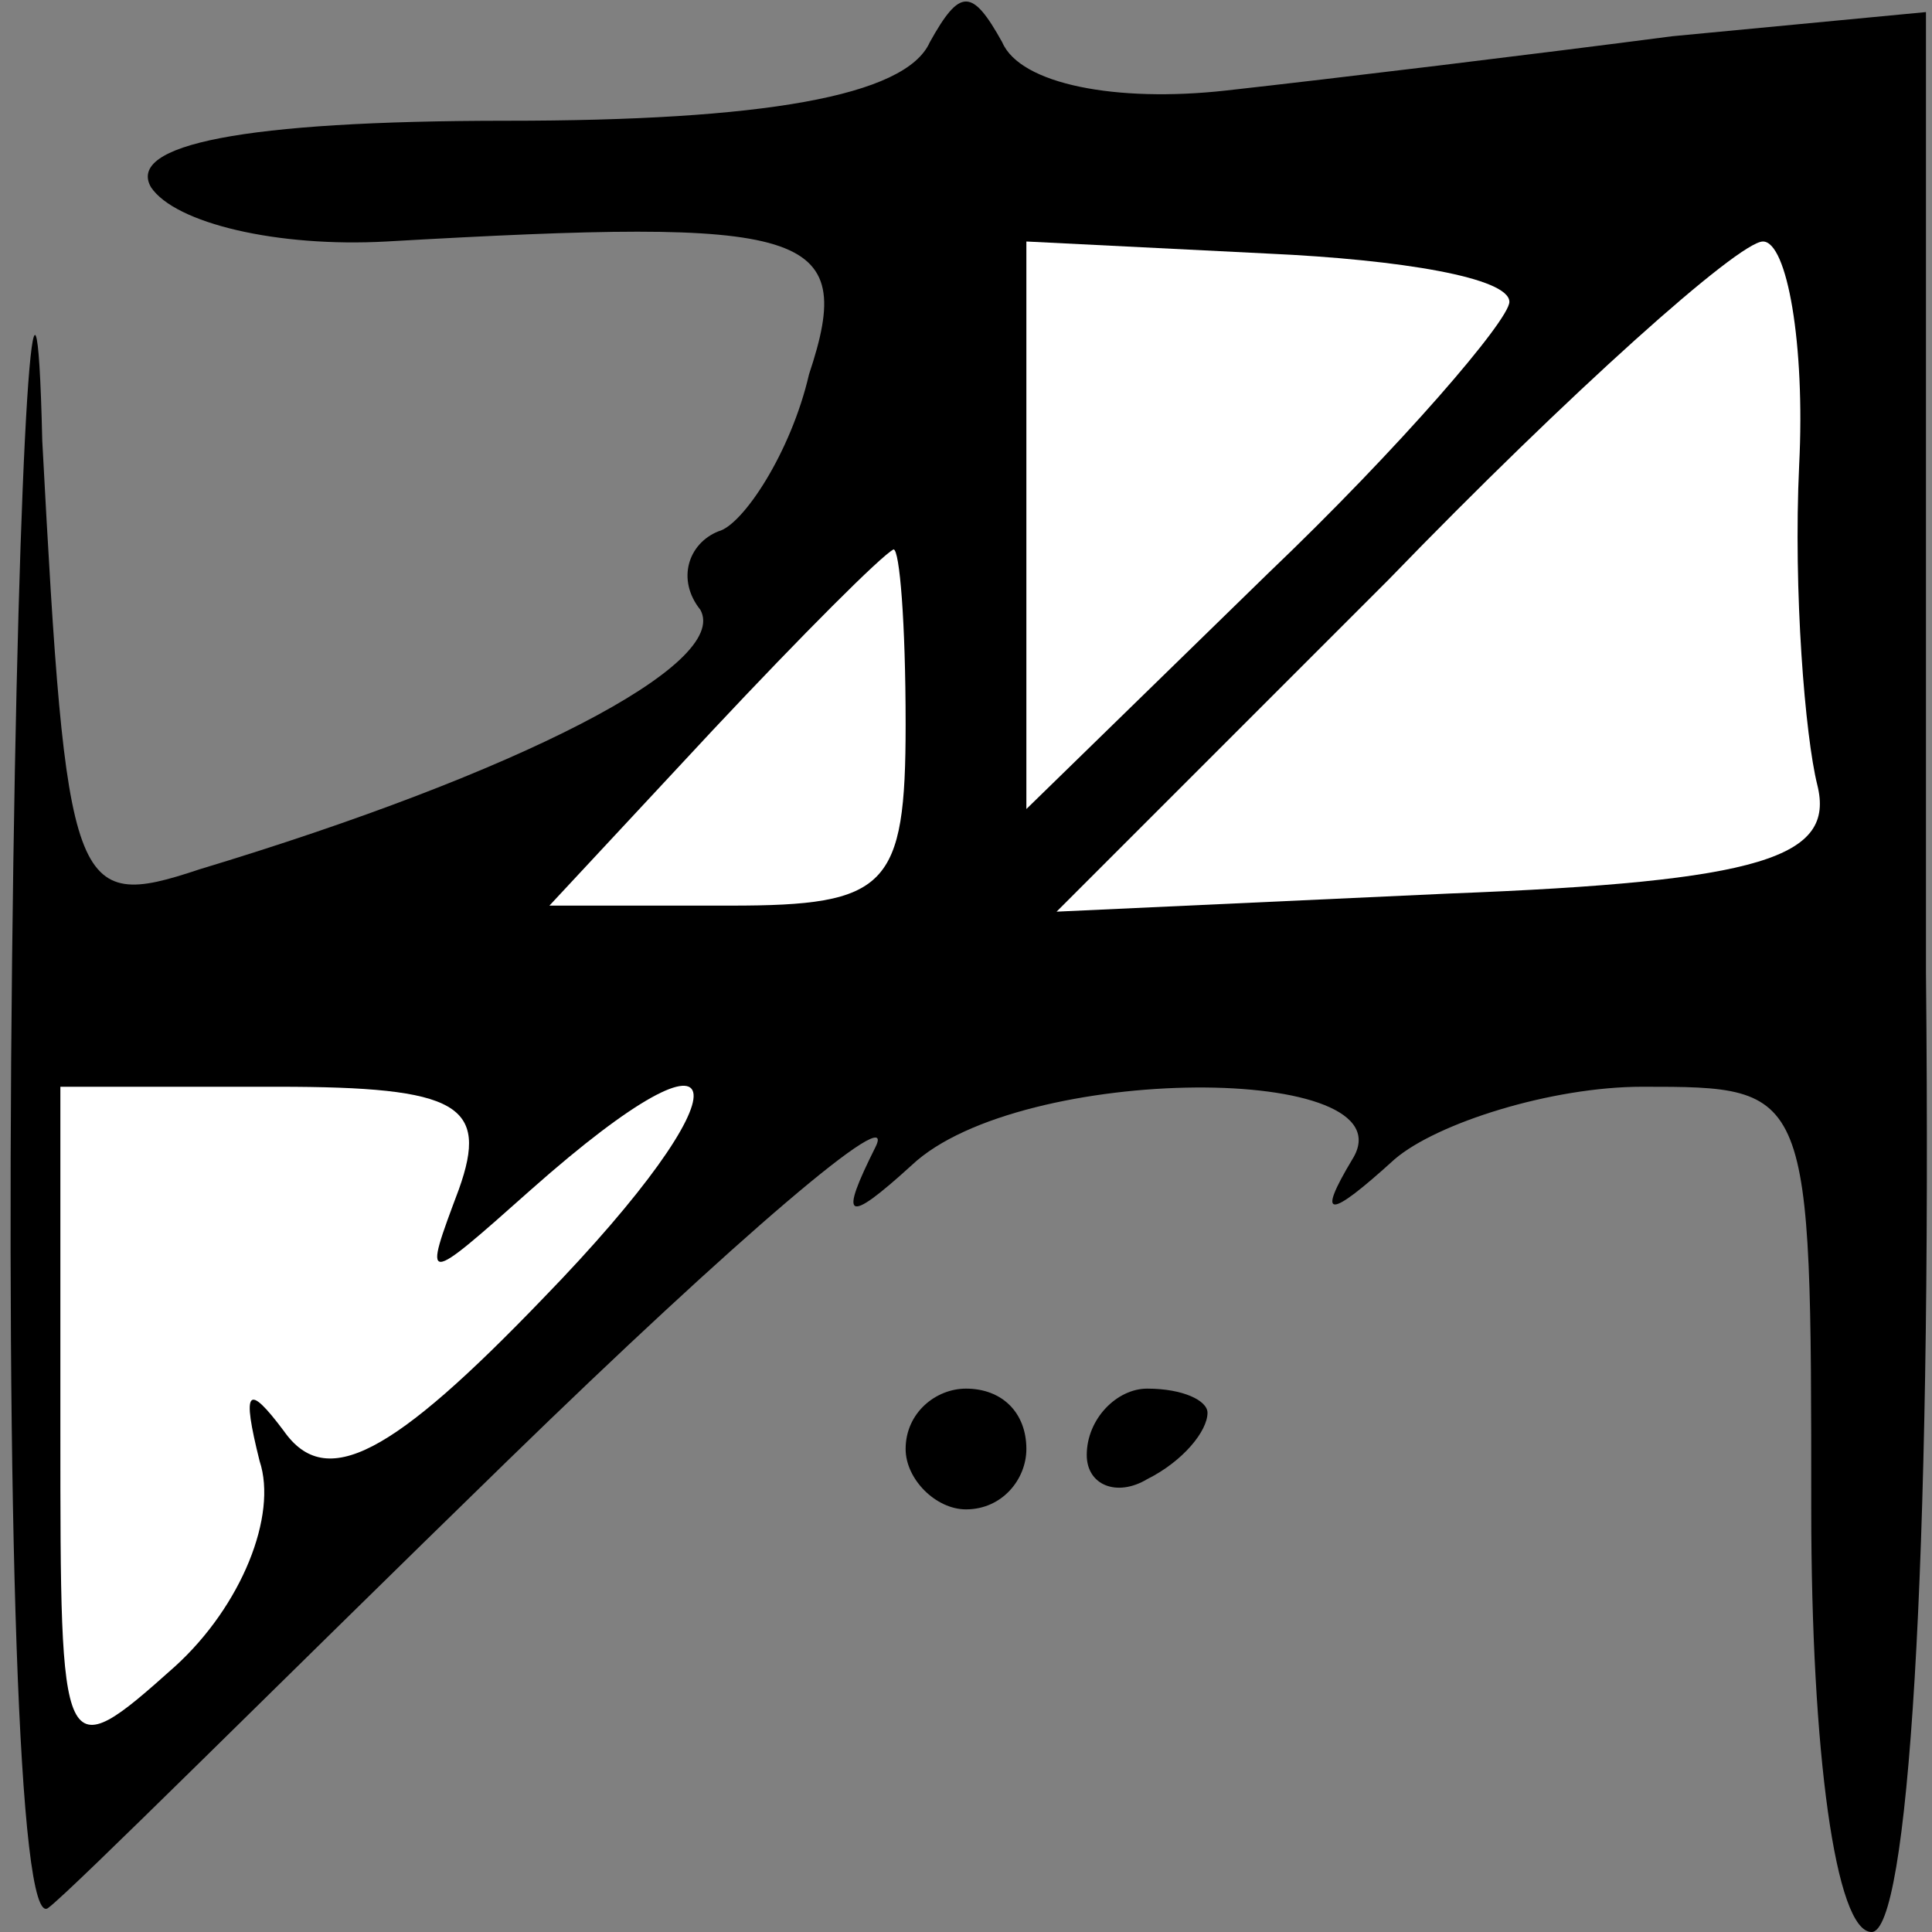 <?xml version="1.0" standalone="no"?>
<!DOCTYPE svg PUBLIC "-//W3C//DTD SVG 20010904//EN"
 "http://www.w3.org/TR/2001/REC-SVG-20010904/DTD/svg10.dtd">
<svg version="1.0" xmlns="http://www.w3.org/2000/svg"
 width="32pt" height="32pt" viewBox="0 0 32 32"
 preserveAspectRatio="xMidYMid meet">
<rect x="0" y="0" width="32" height="32" fill="#808080" stroke="none"/>
<g transform="translate(0,32) scale(0.1,-0.1)"
fill="#000000" stroke="none">
<path fill="#000000" stroke="none" d="M2 161 c-1 -90 1 -161 6 -157 4 3 38
37 76 74 38 37 65 60 61 52 -6 -12 -5 -13 6 -3 18 17 83 17 73 1 -6 -10 -4
-10 7 0 7 6 26 12 41 12 28 0 28 0 28 -70 0 -40 4 -70 10 -70 6 0 10 59 9 159
l0 159 -42 -4 c-23 -3 -56 -7 -74 -9 -18 -2 -34 1 -37 8 -5 9 -7 9 -12 0 -4
-9 -28 -13 -70 -13 -44 0 -63 -4 -59 -11 4 -6 21 -10 39 -9 70 4 78 2 70 -22
-3 -13 -11 -25 -15 -26 -5 -2 -7 -8 -3 -13 5 -9 -30 -27 -83 -43 -21 -7 -22
-4 -26 71 -1 43 -4 4 -5 -86z"/>
<path fill="#ffffff" stroke="none" d="M250 270 c0 -3 -18 -24 -40 -45 l-40
-39 0 47 0 47 40 -2 c22 -1 40 -4 40 -8z"/>
<path fill="#ffffff" stroke="none" d="M298 243 c-1 -21 1 -45 3 -53 3 -12 -9
-16 -61 -18 l-65 -3 55 55 c30 31 58 56 62 56 4 0 7 -17 6 -37z"/>
<path fill="#ffffff" stroke="none" d="M150 200 c0 -27 -3 -30 -29 -30 l-30 0
27 29 c15 16 28 29 30 30 1 0 2 -12 2 -29z"/>
<path fill="#ffffff" stroke="none" d="M76 123 c-6 -16 -6 -16 12 0 35 31 36
17 2 -18 -25 -26 -36 -32 -43 -22 -6 8 -7 7 -4 -5 3 -9 -3 -24 -14 -34 -19
-17 -19 -16 -19 39 l0 57 36 0 c30 0 35 -3 30 -17z"/>
<path fill="#000000" stroke="none" d="M150 80 c0 -5 5 -10 10 -10 6 0 10 5
10 10 0 6 -4 10 -10 10 -5 0 -10 -4 -10 -10z"/>
<path fill="#000000" stroke="none" d="M180 79 c0 -5 5 -7 10 -4 6 3 10 8 10
11 0 2 -4 4 -10 4 -5 0 -10 -5 -10 -11z"/>
</g>
</svg>
